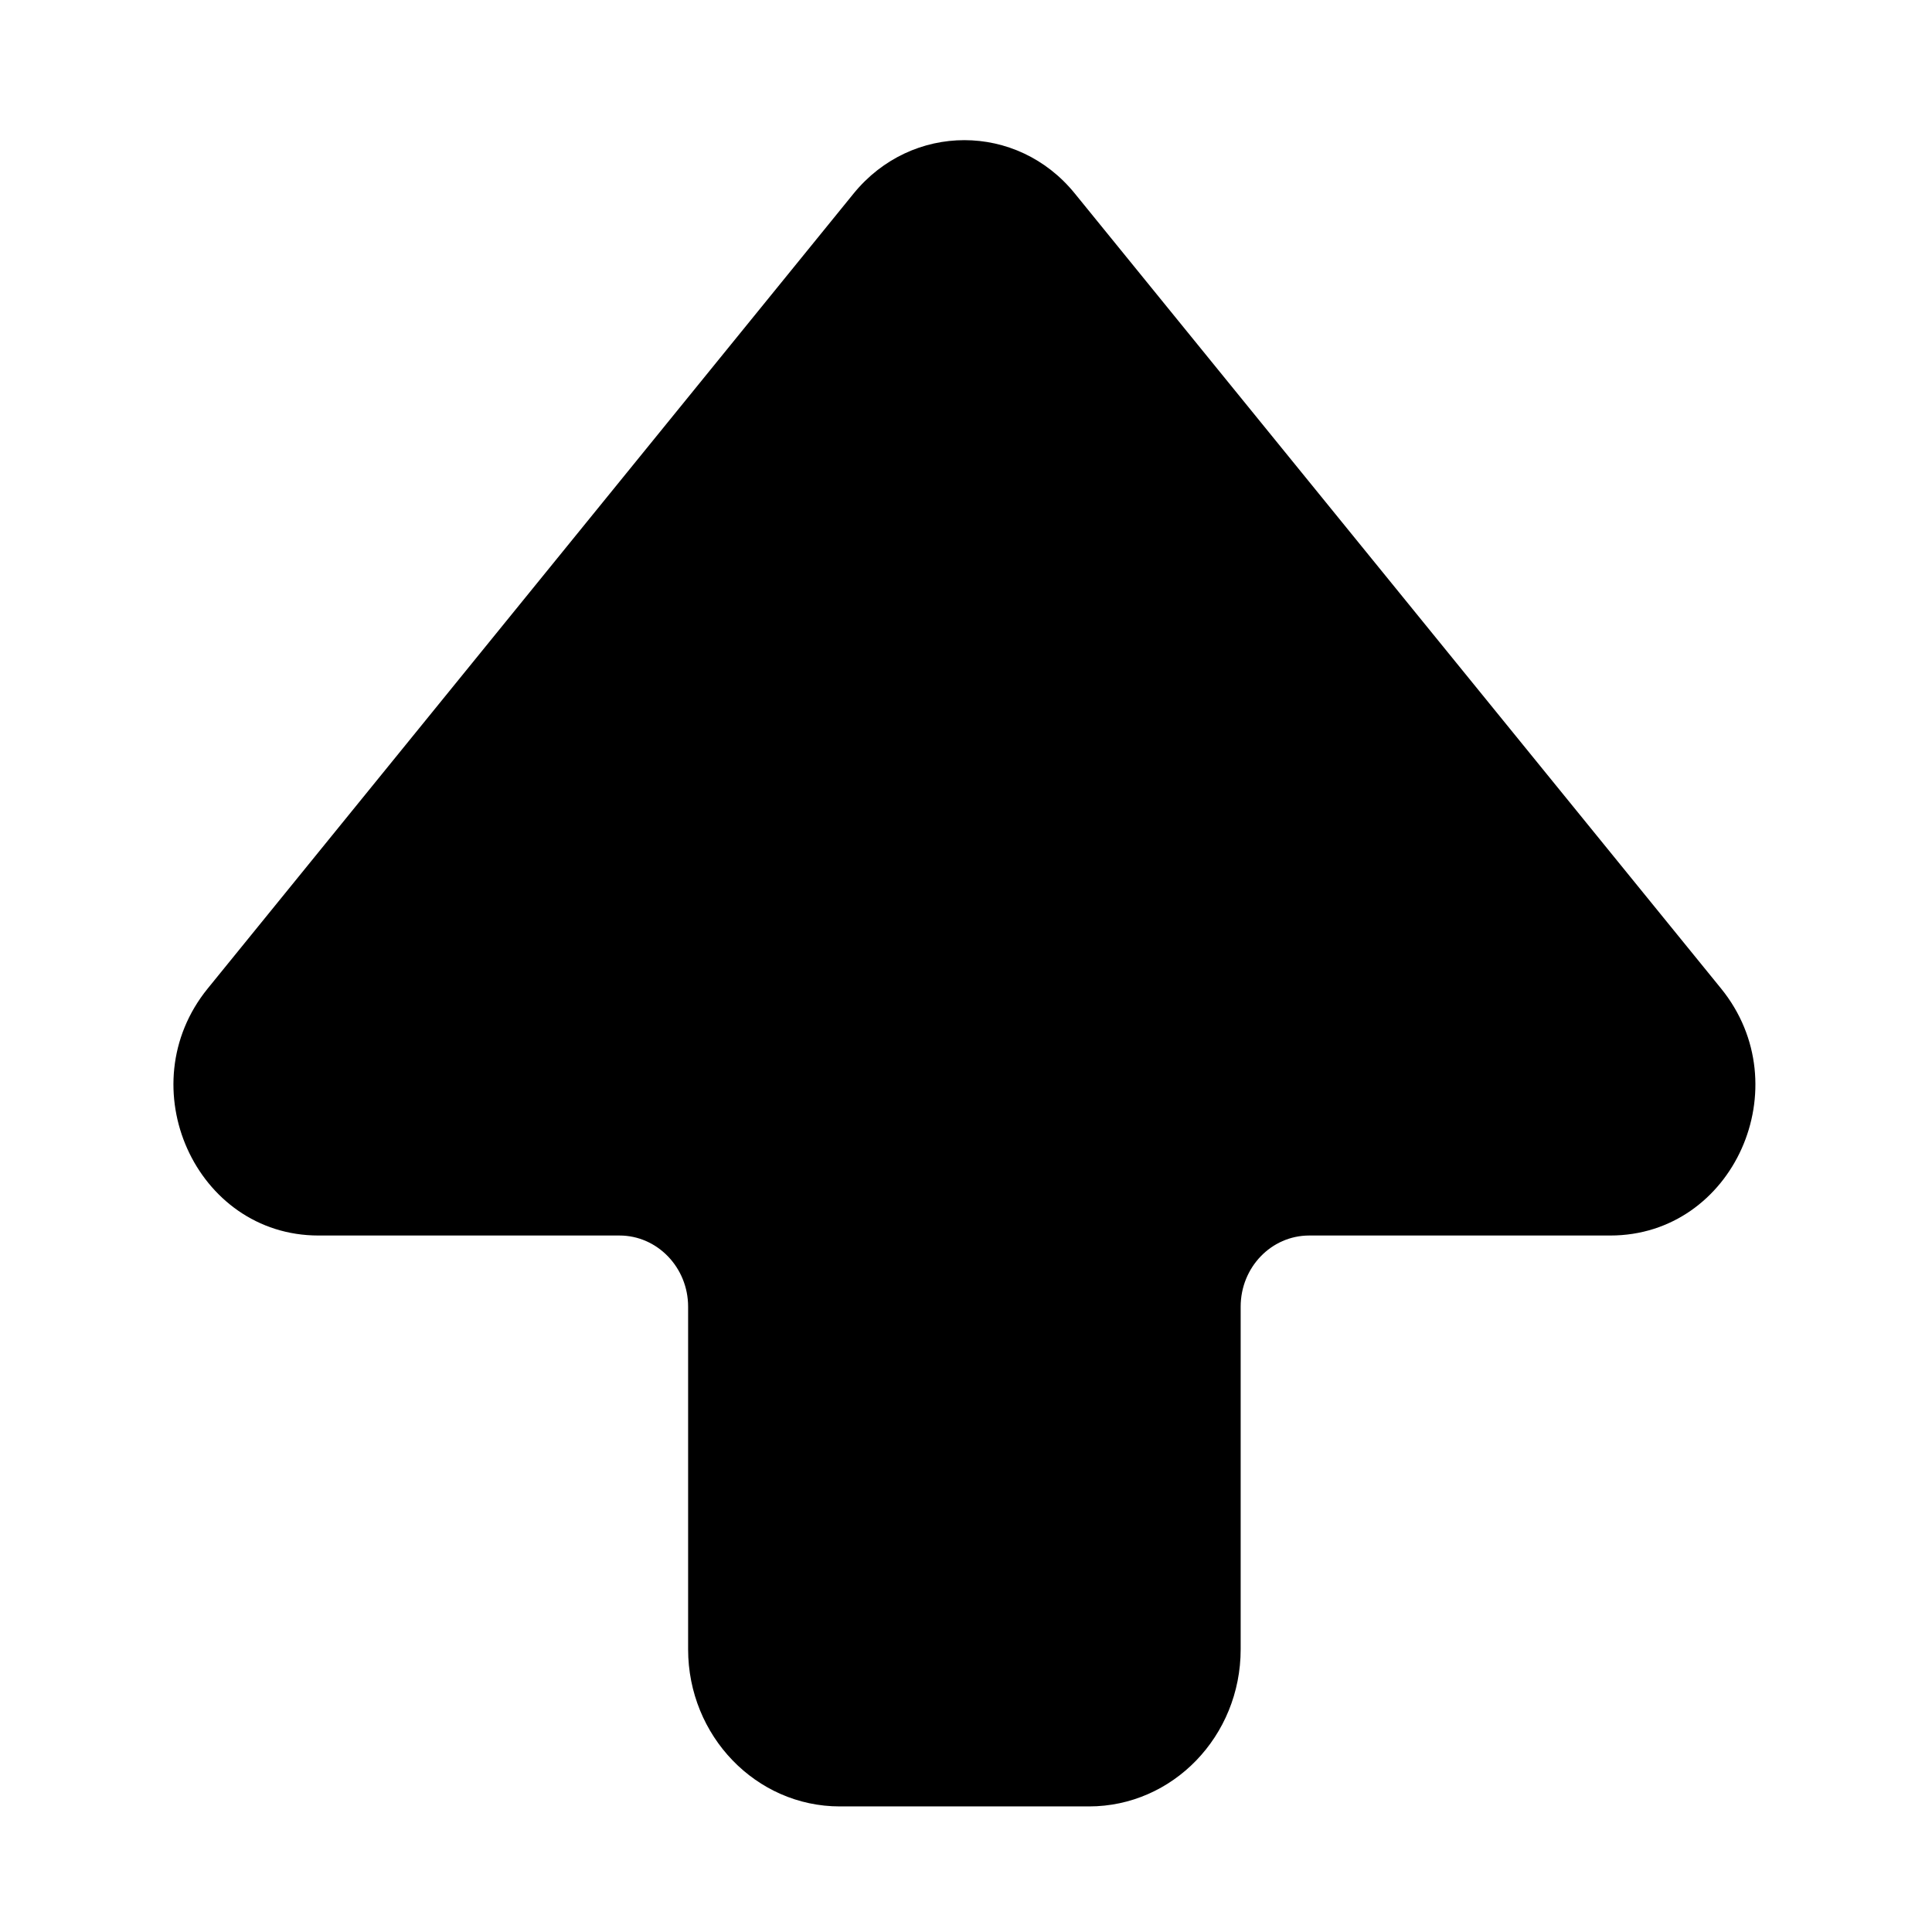 <?xml version="1.0" encoding="utf-8"?>
<!-- Generator: Adobe Illustrator 25.0.0, SVG Export Plug-In . SVG Version: 6.00 Build 0)  -->
<svg version="1.1" id="Layer_2_1_" xmlns="http://www.w3.org/2000/svg" xmlns:xlink="http://www.w3.org/1999/xlink" x="0px" y="0px"
	 viewBox="0 0 600 600" style="enable-background:new 0 0 600 600;" xml:space="preserve">
<style type="text/css">
	.st0{display:none;}
</style>
<g id="Layer_1_1_">
	<path d="M500.1,383.7h-93.5c-11.8,0-21.3,9.9-21.3,22.1v106.4c0,27-21.1,48.8-47.1,48.8h-77.4c-26,0-47.1-21.9-47.1-48.8V405.8
		c0-12.2-9.6-22.1-21.3-22.1H98.9c-38.2,0-59-46.4-34.4-76.7L265.1,60.1c18-22.1,50.8-22.1,68.7,0L534.5,307
		C559.1,337.3,538.4,383.7,500.1,383.7z"/>
</g>
<g id="Layer_2_2_" class="st0">
</g>
</svg>
